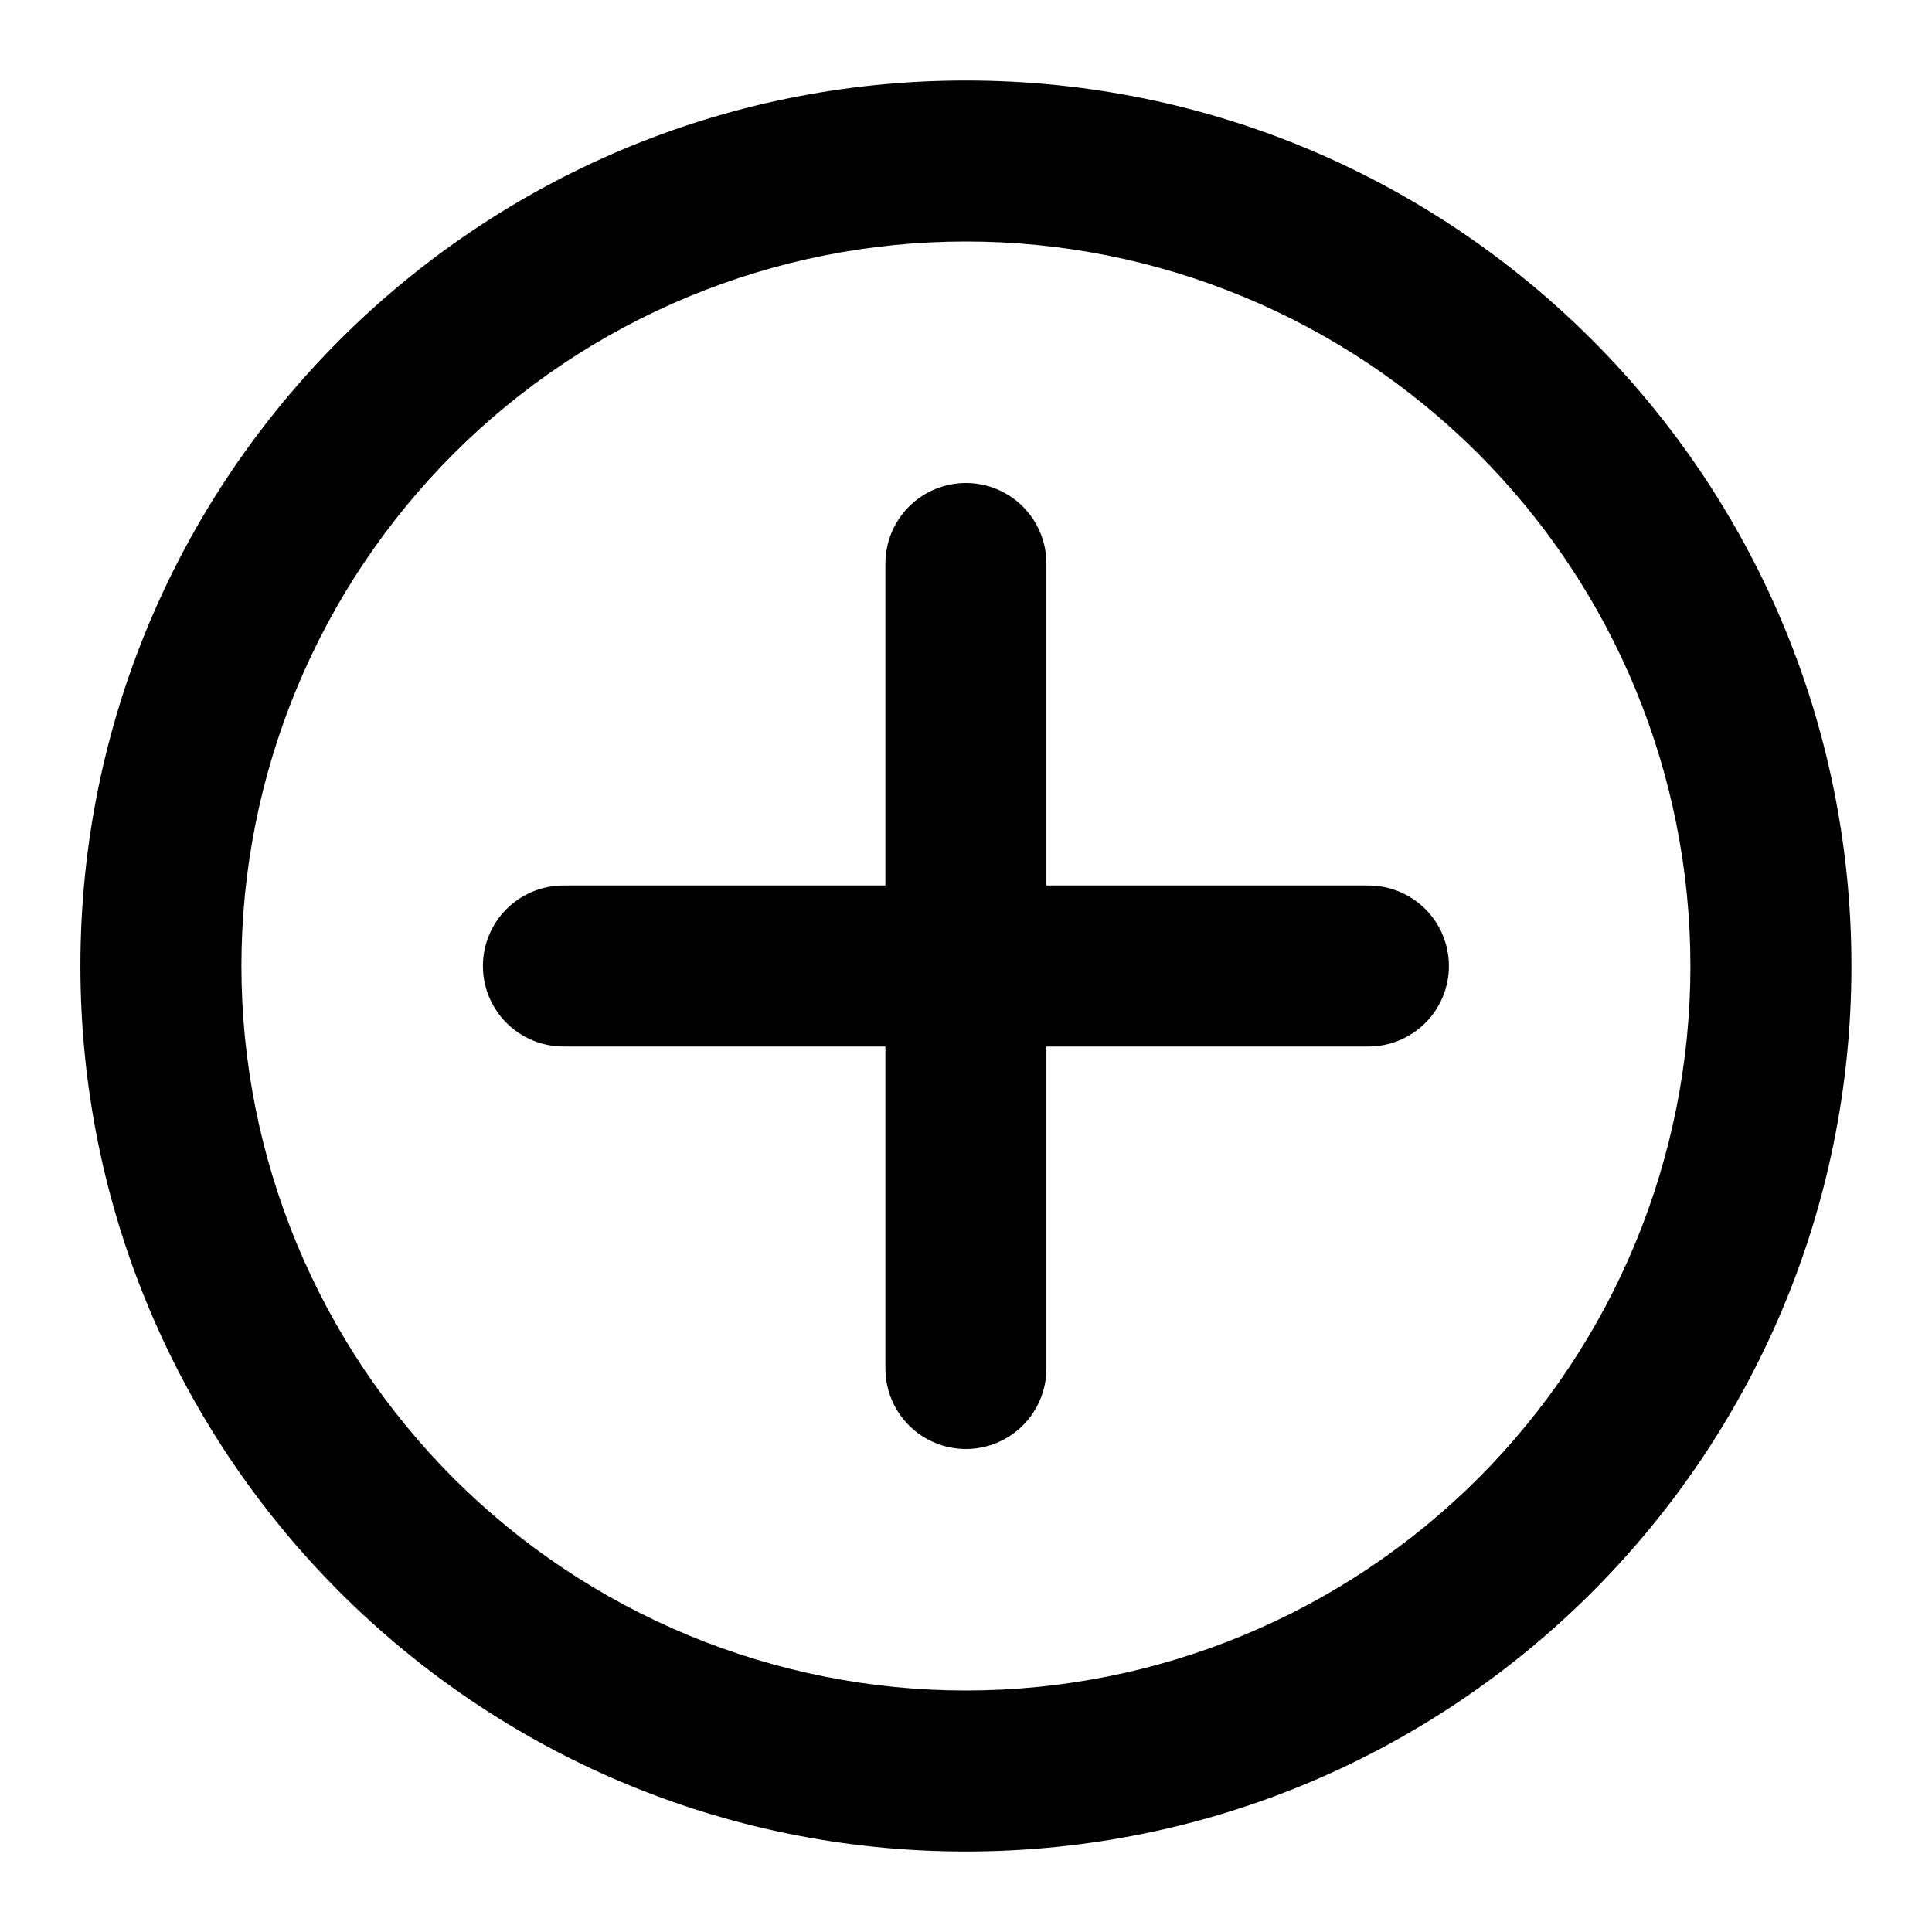 <svg width="135" height="135" viewBox="0 0 135 135" fill="none" xmlns="http://www.w3.org/2000/svg">
<path d="M67.494 16.875C60.846 16.875 54.263 18.184 48.121 20.729C41.979 23.273 36.398 27.002 31.697 31.703C26.996 36.404 23.267 41.984 20.723 48.127C18.179 54.269 16.869 60.852 16.869 67.5C16.869 74.148 18.179 80.731 20.723 86.873C23.267 93.016 26.996 98.596 31.697 103.297C36.398 107.998 41.979 111.727 48.121 114.271C54.263 116.816 60.846 118.125 67.494 118.125C80.921 118.125 93.797 112.791 103.291 103.297C112.785 93.803 118.119 80.927 118.119 67.5C118.119 54.073 112.785 41.197 103.291 31.703C93.797 22.209 80.921 16.875 67.494 16.875ZM5.619 67.5C5.619 33.328 33.322 5.625 67.494 5.625C101.666 5.625 129.369 33.328 129.369 67.5C129.369 101.672 101.666 129.375 67.494 129.375C33.322 129.375 5.619 101.672 5.619 67.5Z"  fill='currentColor'/>
<path d="M101.244 67.5C101.244 68.992 100.651 70.423 99.597 71.478C98.542 72.532 97.111 73.125 95.619 73.125H73.119V95.625C73.119 97.117 72.526 98.548 71.472 99.603C70.417 100.657 68.986 101.25 67.494 101.25C66.002 101.25 64.572 100.657 63.517 99.603C62.462 98.548 61.869 97.117 61.869 95.625V73.125H39.369C37.877 73.125 36.447 72.532 35.392 71.478C34.337 70.423 33.744 68.992 33.744 67.5C33.744 66.008 34.337 64.577 35.392 63.523C36.447 62.468 37.877 61.875 39.369 61.875H61.869V39.375C61.869 37.883 62.462 36.452 63.517 35.398C64.572 34.343 66.002 33.75 67.494 33.75C68.986 33.75 70.417 34.343 71.472 35.398C72.526 36.452 73.119 37.883 73.119 39.375V61.875H95.619C97.111 61.875 98.542 62.468 99.597 63.523C100.651 64.577 101.244 66.008 101.244 67.5Z"  fill='currentColor'/>
</svg>

